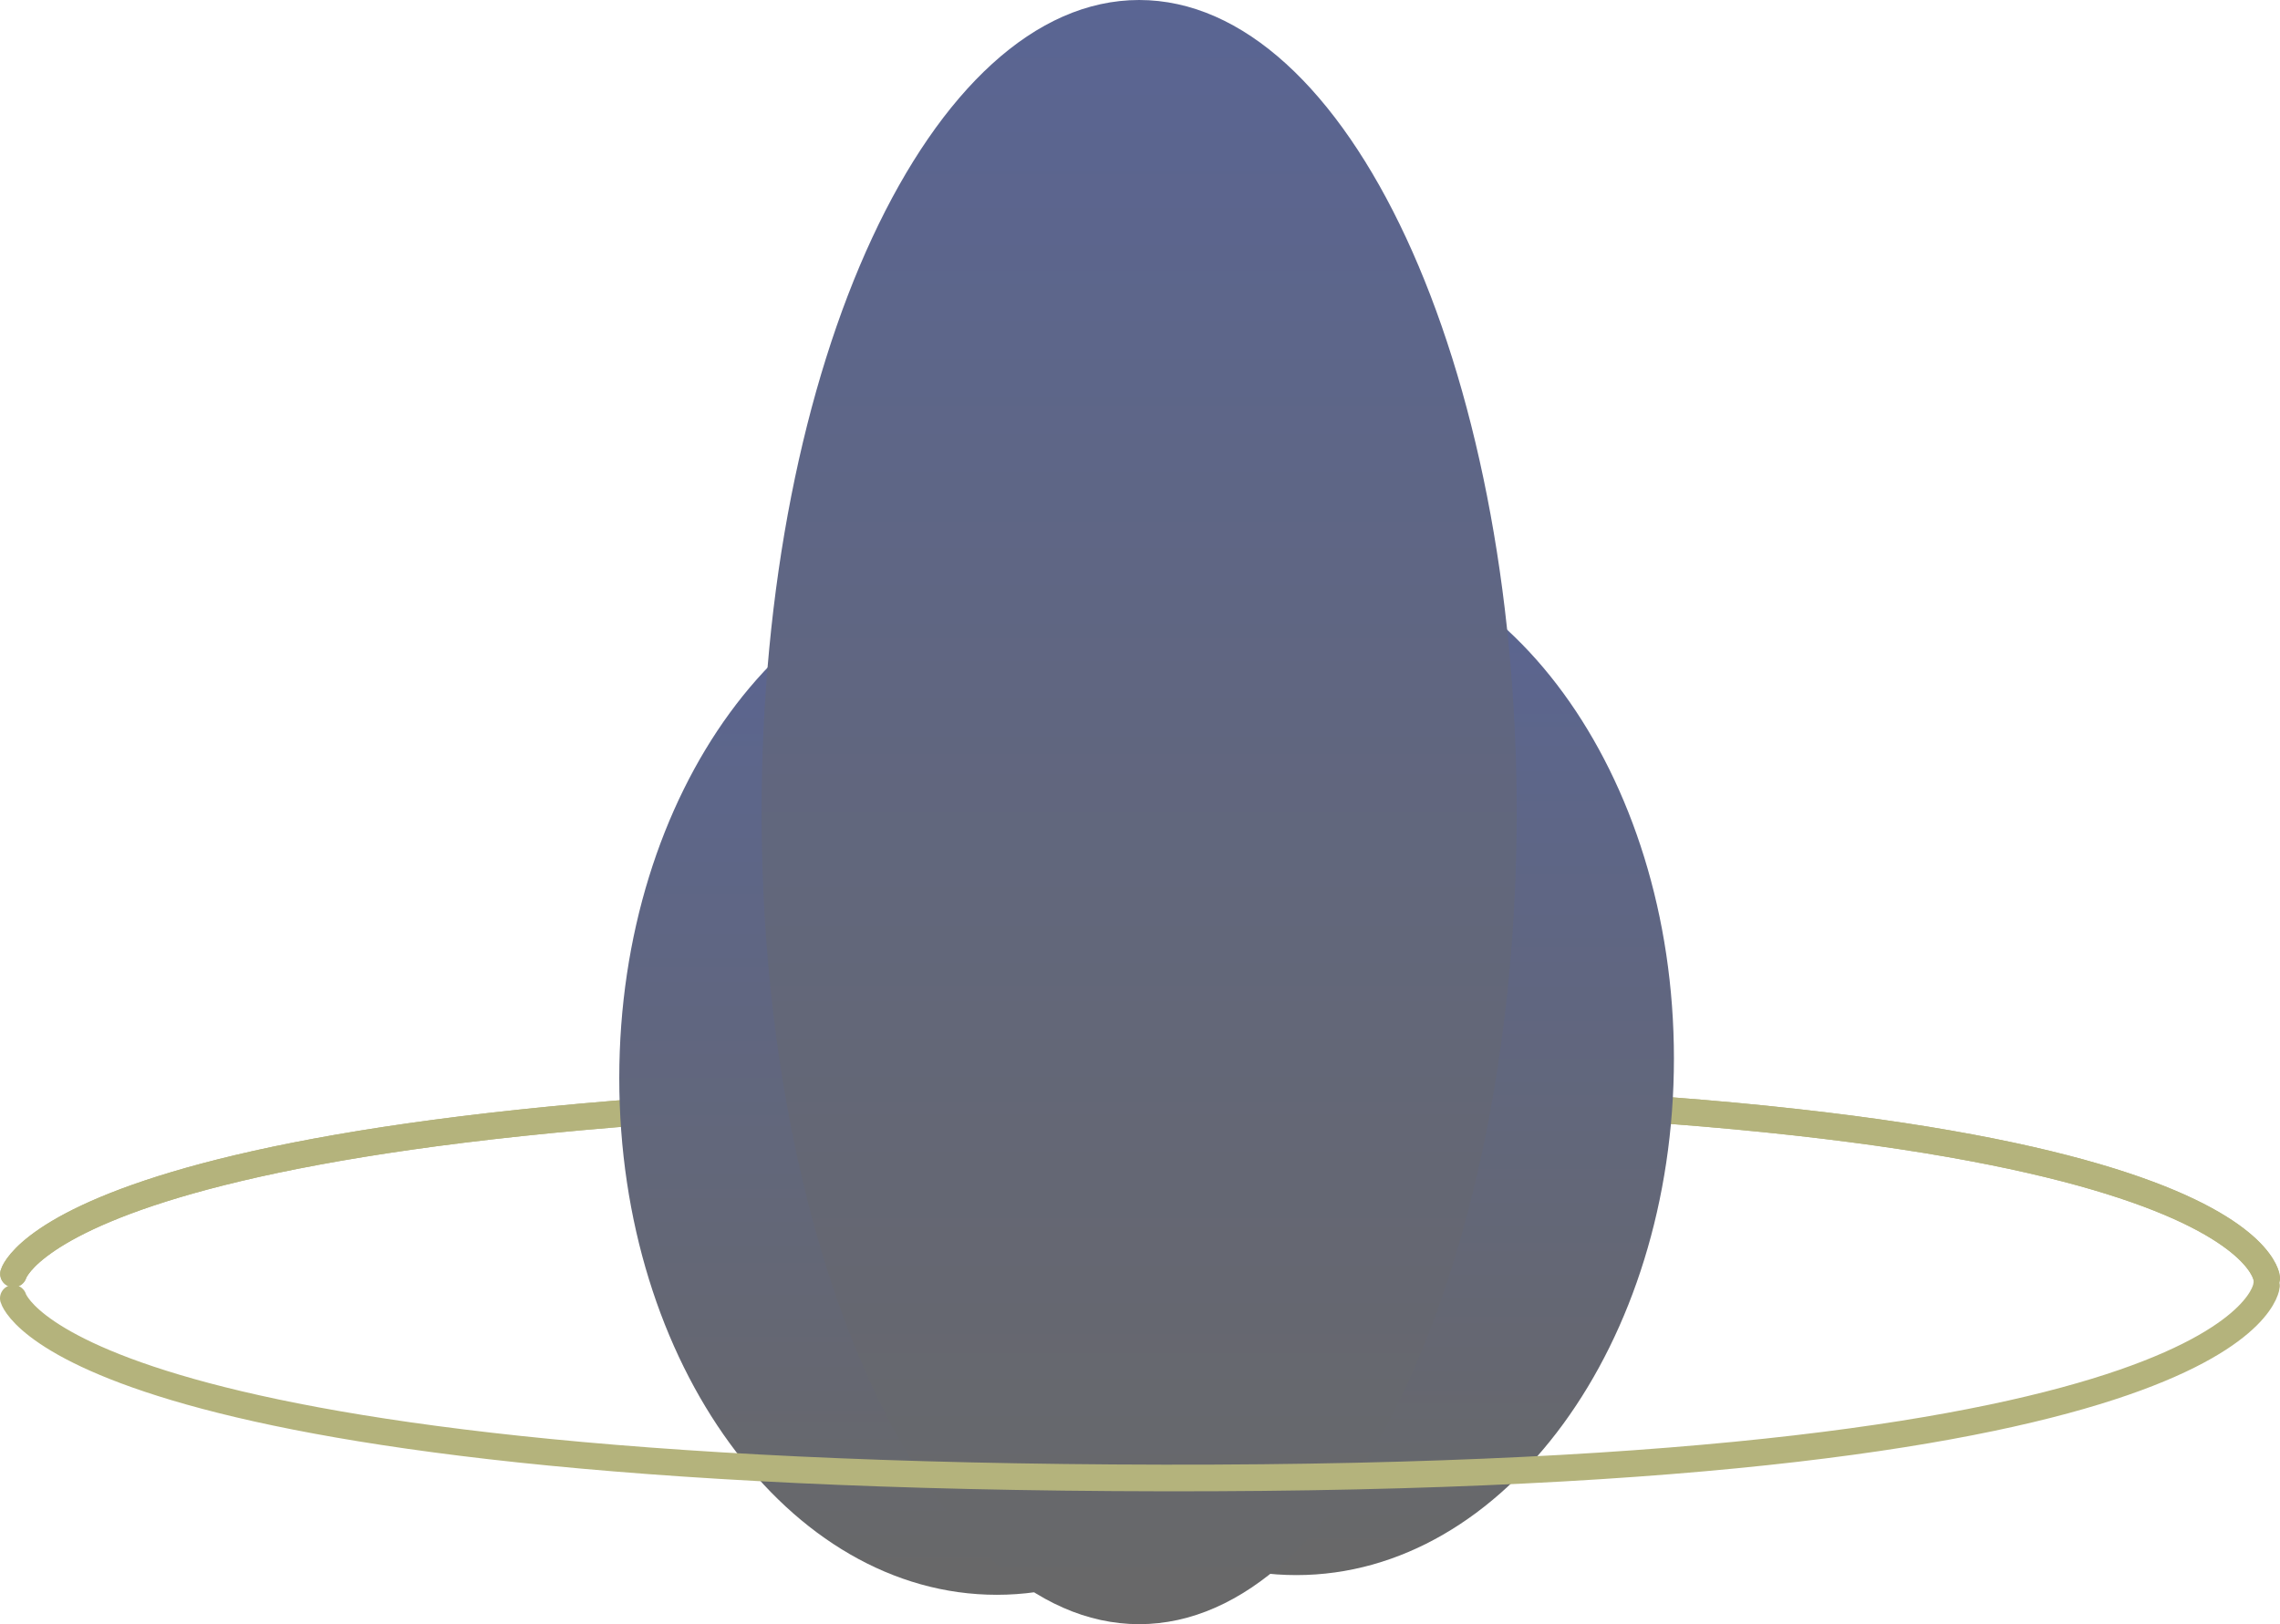 <svg version="1.1" xmlns="http://www.w3.org/2000/svg" xmlns:xlink="http://www.w3.org/1999/xlink" width="85.516" height="60.928" viewBox="0,0,85.516,60.928"><defs><linearGradient x1="245.865" y1="155.133" x2="245.865" y2="193.896" gradientUnits="userSpaceOnUse" id="color-1"><stop offset="0" stop-color="#5a6593"/><stop offset="1" stop-color="#686868"/></linearGradient><linearGradient x1="234.629" y1="155.871" x2="234.629" y2="194.634" gradientUnits="userSpaceOnUse" id="color-2"><stop offset="0" stop-color="#5a6593"/><stop offset="1" stop-color="#686868"/></linearGradient><linearGradient x1="239.968" y1="134.808" x2="239.968" y2="195.736" gradientUnits="userSpaceOnUse" id="color-3"><stop offset="0" stop-color="#5a6593"/><stop offset="1" stop-color="#686868"/></linearGradient></defs><g transform="translate(-197.242,-134.808)"><g data-paper-data="{&quot;isPaintingLayer&quot;:true}" fill-rule="nonzero" stroke-linejoin="miter" stroke-miterlimit="10" stroke-dasharray="" stroke-dashoffset="0" style="mix-blend-mode: normal"><path d="M197.749,182.595c0,0 1.854,-6.68 43.154,-6.741c40.836,-0.061 41.355,6.898 41.355,6.898" fill="none" stroke="#b4b37c" stroke-width="1" stroke-linecap="round"/><path d="M197.749,182.595c0,0 1.854,-6.68 43.154,-6.741c40.836,-0.061 41.355,6.898 41.355,6.898" fill="none" stroke="#b4b37c" stroke-width="1" stroke-linecap="round"/><path d="M260.026,174.514c0,10.704 -6.34,19.381 -14.161,19.381c-7.821,0 -14.161,-8.677 -14.161,-19.381c0,-10.704 6.34,-19.381 14.161,-19.381c7.821,0 14.161,8.677 14.161,19.381z" fill="url(#color-1)" stroke="none" stroke-width="0" stroke-linecap="butt"/><path d="M248.791,175.253c0,10.704 -6.34,19.381 -14.161,19.381c-7.821,0 -14.161,-8.677 -14.161,-19.381c0,-10.704 6.34,-19.381 14.161,-19.381c7.821,0 14.161,8.677 14.161,19.381z" fill="url(#color-2)" stroke="none" stroke-width="0" stroke-linecap="butt"/><path d="M239.968,134.808c7.821,0 14.161,13.639 14.161,30.464c0,16.825 -6.34,30.464 -14.161,30.464c-7.821,0 -14.161,-13.639 -14.161,-30.464c0,-16.825 6.34,-30.464 14.161,-30.464z" data-paper-data="{&quot;origPos&quot;:null}" fill="url(#color-3)" stroke="none" stroke-width="0" stroke-linecap="butt"/><path d="M282.251,183.042c0,0 -0.518,7.271 -41.355,7.21c-41.3,-0.061 -43.154,-6.741 -43.154,-6.741" data-paper-data="{&quot;index&quot;:null}" fill="none" stroke="#b4b37c" stroke-width="1" stroke-linecap="round"/></g></g></svg>